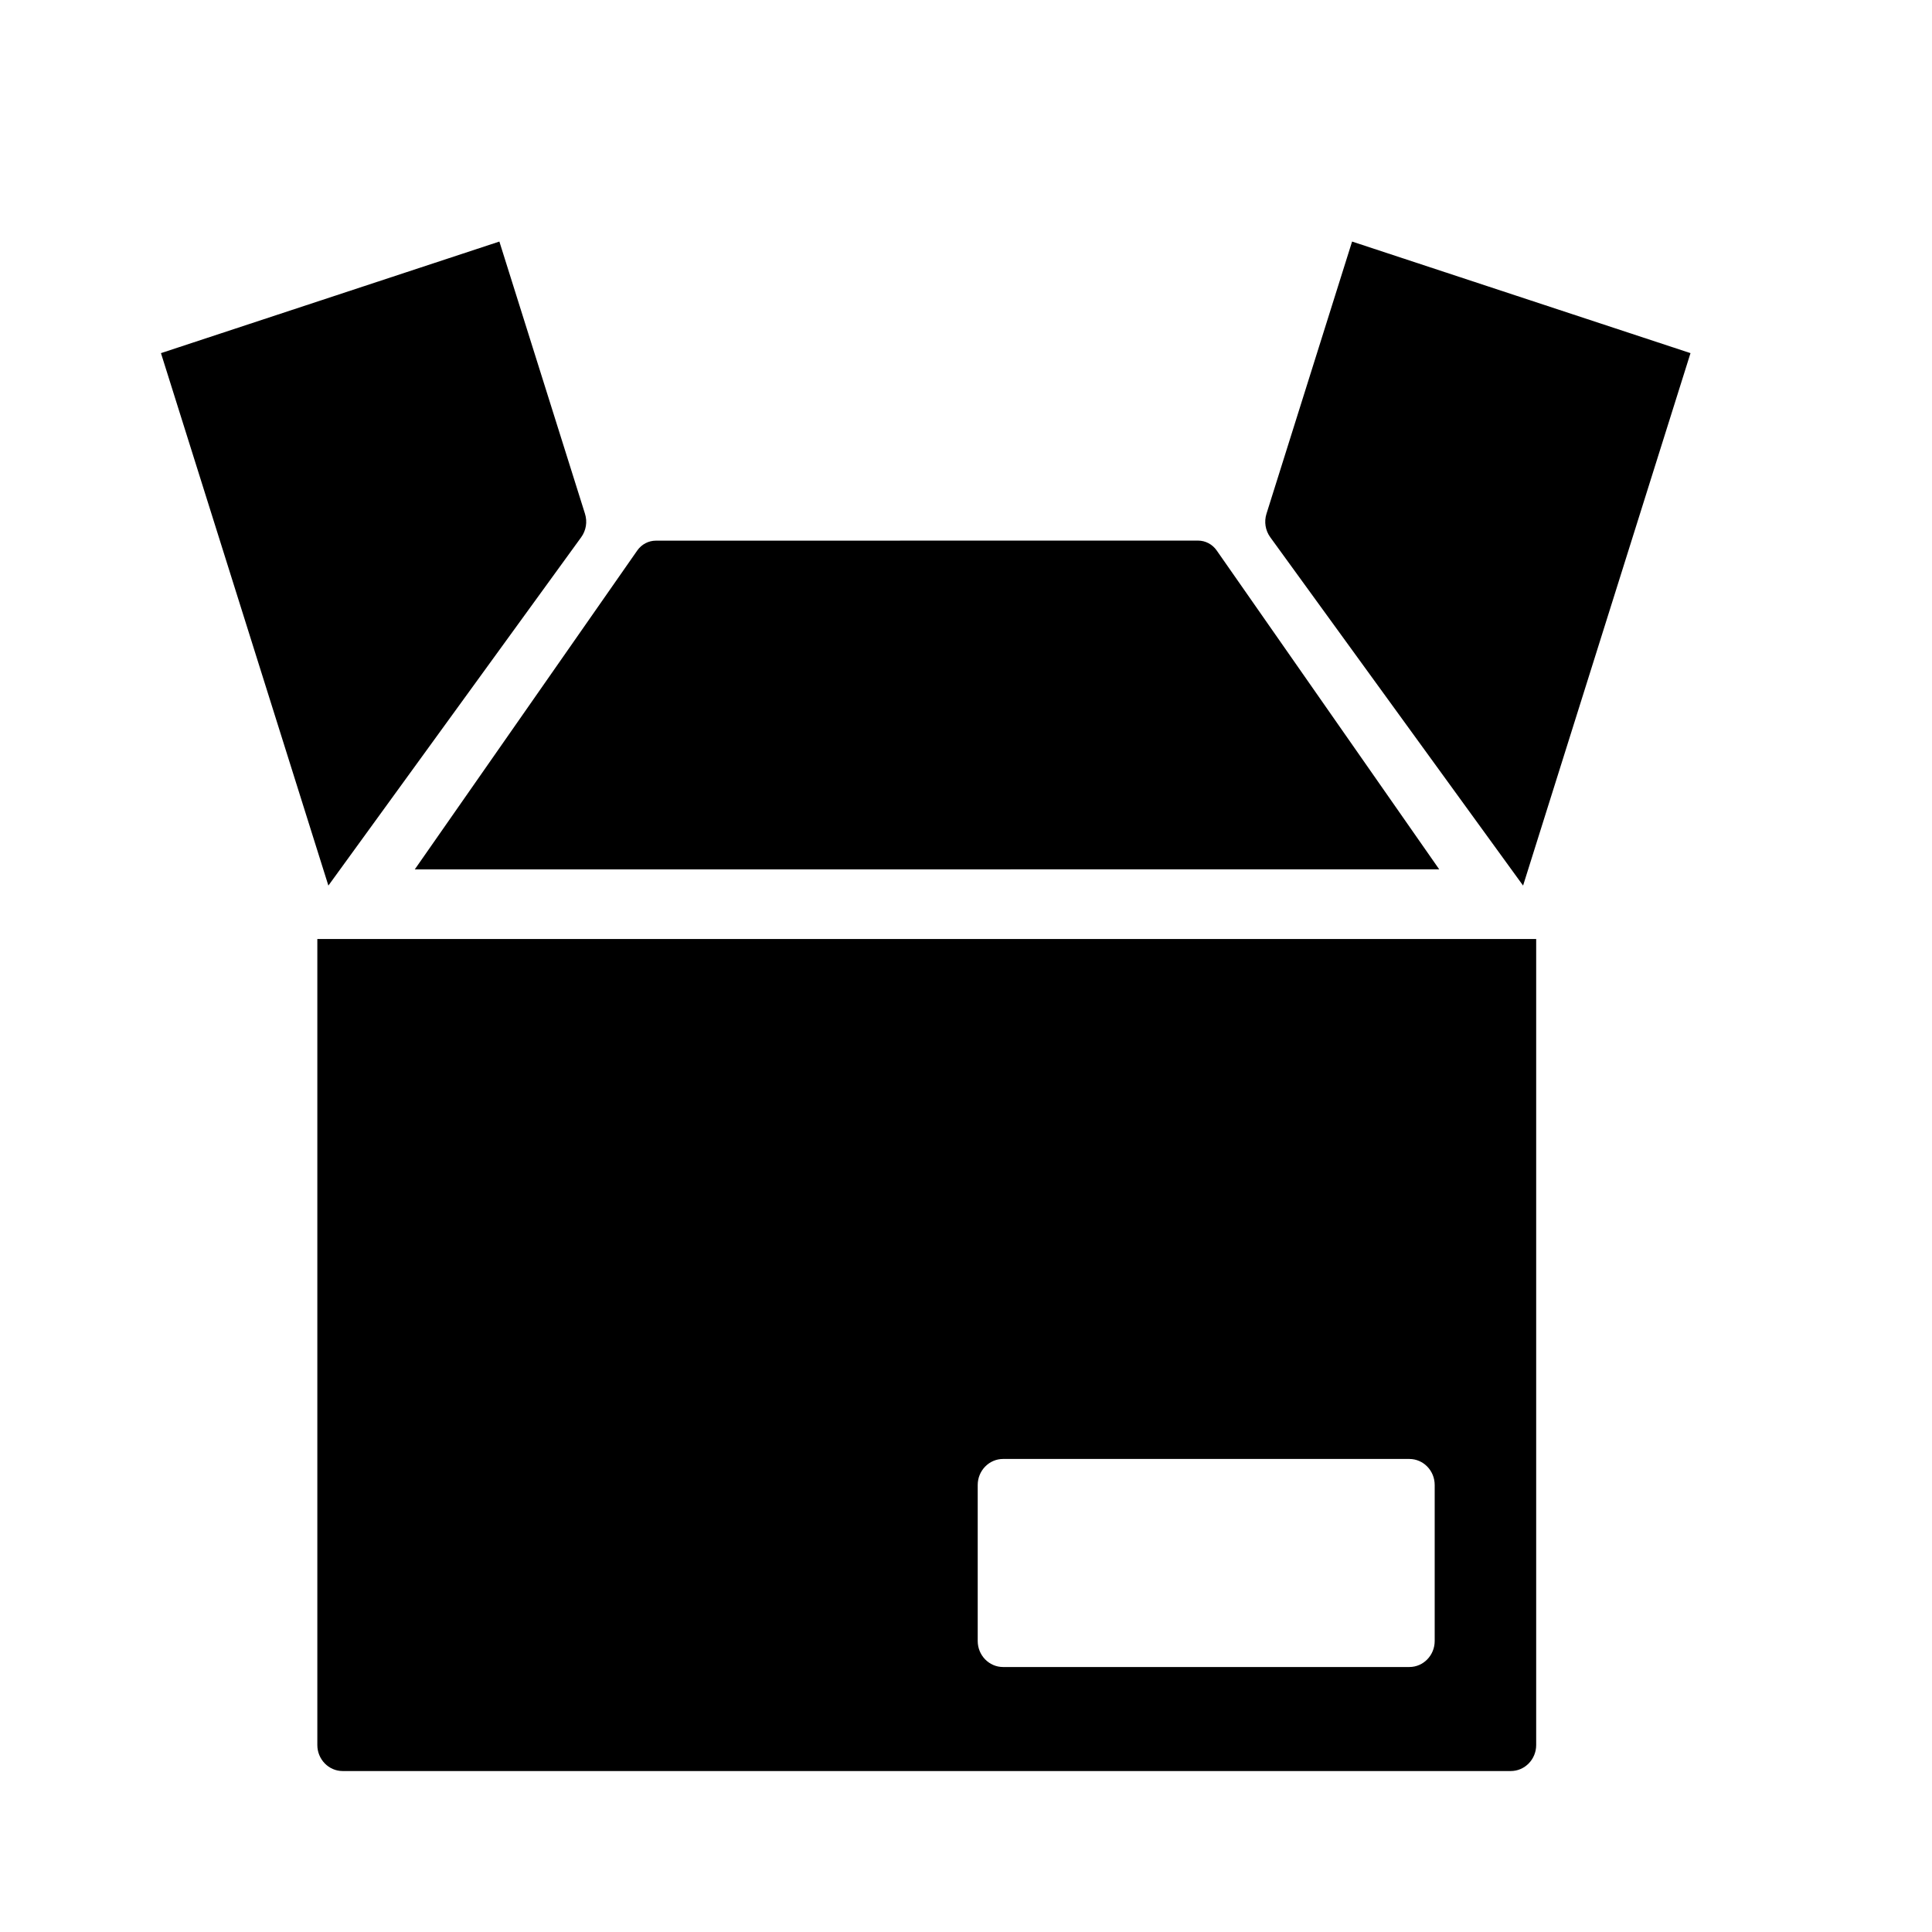 <!-- Generated by IcoMoon.io -->
<svg version="1.1" xmlns="http://www.w3.org/2000/svg" width="32" height="32" viewBox="0 0 32 32">
<title>box-opening</title>
<path d="M23.763 27.18c0 0.237-0.187 0.431-0.42 0.431h-6.729c-0.232 0-0.42-0.194-0.42-0.431v-2.584c0-0.237 0.188-0.431 0.42-0.431h6.729c0.233 0 0.42 0.194 0.42 0.431v2.584zM5.256 15.553v13.35c0 0.237 0.188 0.431 0.42 0.431h19.347c0.233 0 0.421-0.194 0.421-0.431v-13.35h-20.188zM20.152 9.117c-0.072-0.103-0.187-0.163-0.309-0.163h-4.937v5.445h8.932l-3.686-5.282zM16.733 8.955h-5.869c-0.122 0-0.237 0.060-0.309 0.163l-3.685 5.282h9.863v-5.445zM8.271 4l1.418 4.509c0.042 0.133 0.019 0.277-0.063 0.39l-4.187 5.769-2.773-8.819 5.605-1.848zM22.395 4l-1.418 4.509c-0.042 0.133-0.019 0.277 0.063 0.39l4.187 5.769 2.773-8.819-5.605-1.848z"></path>
</svg>
